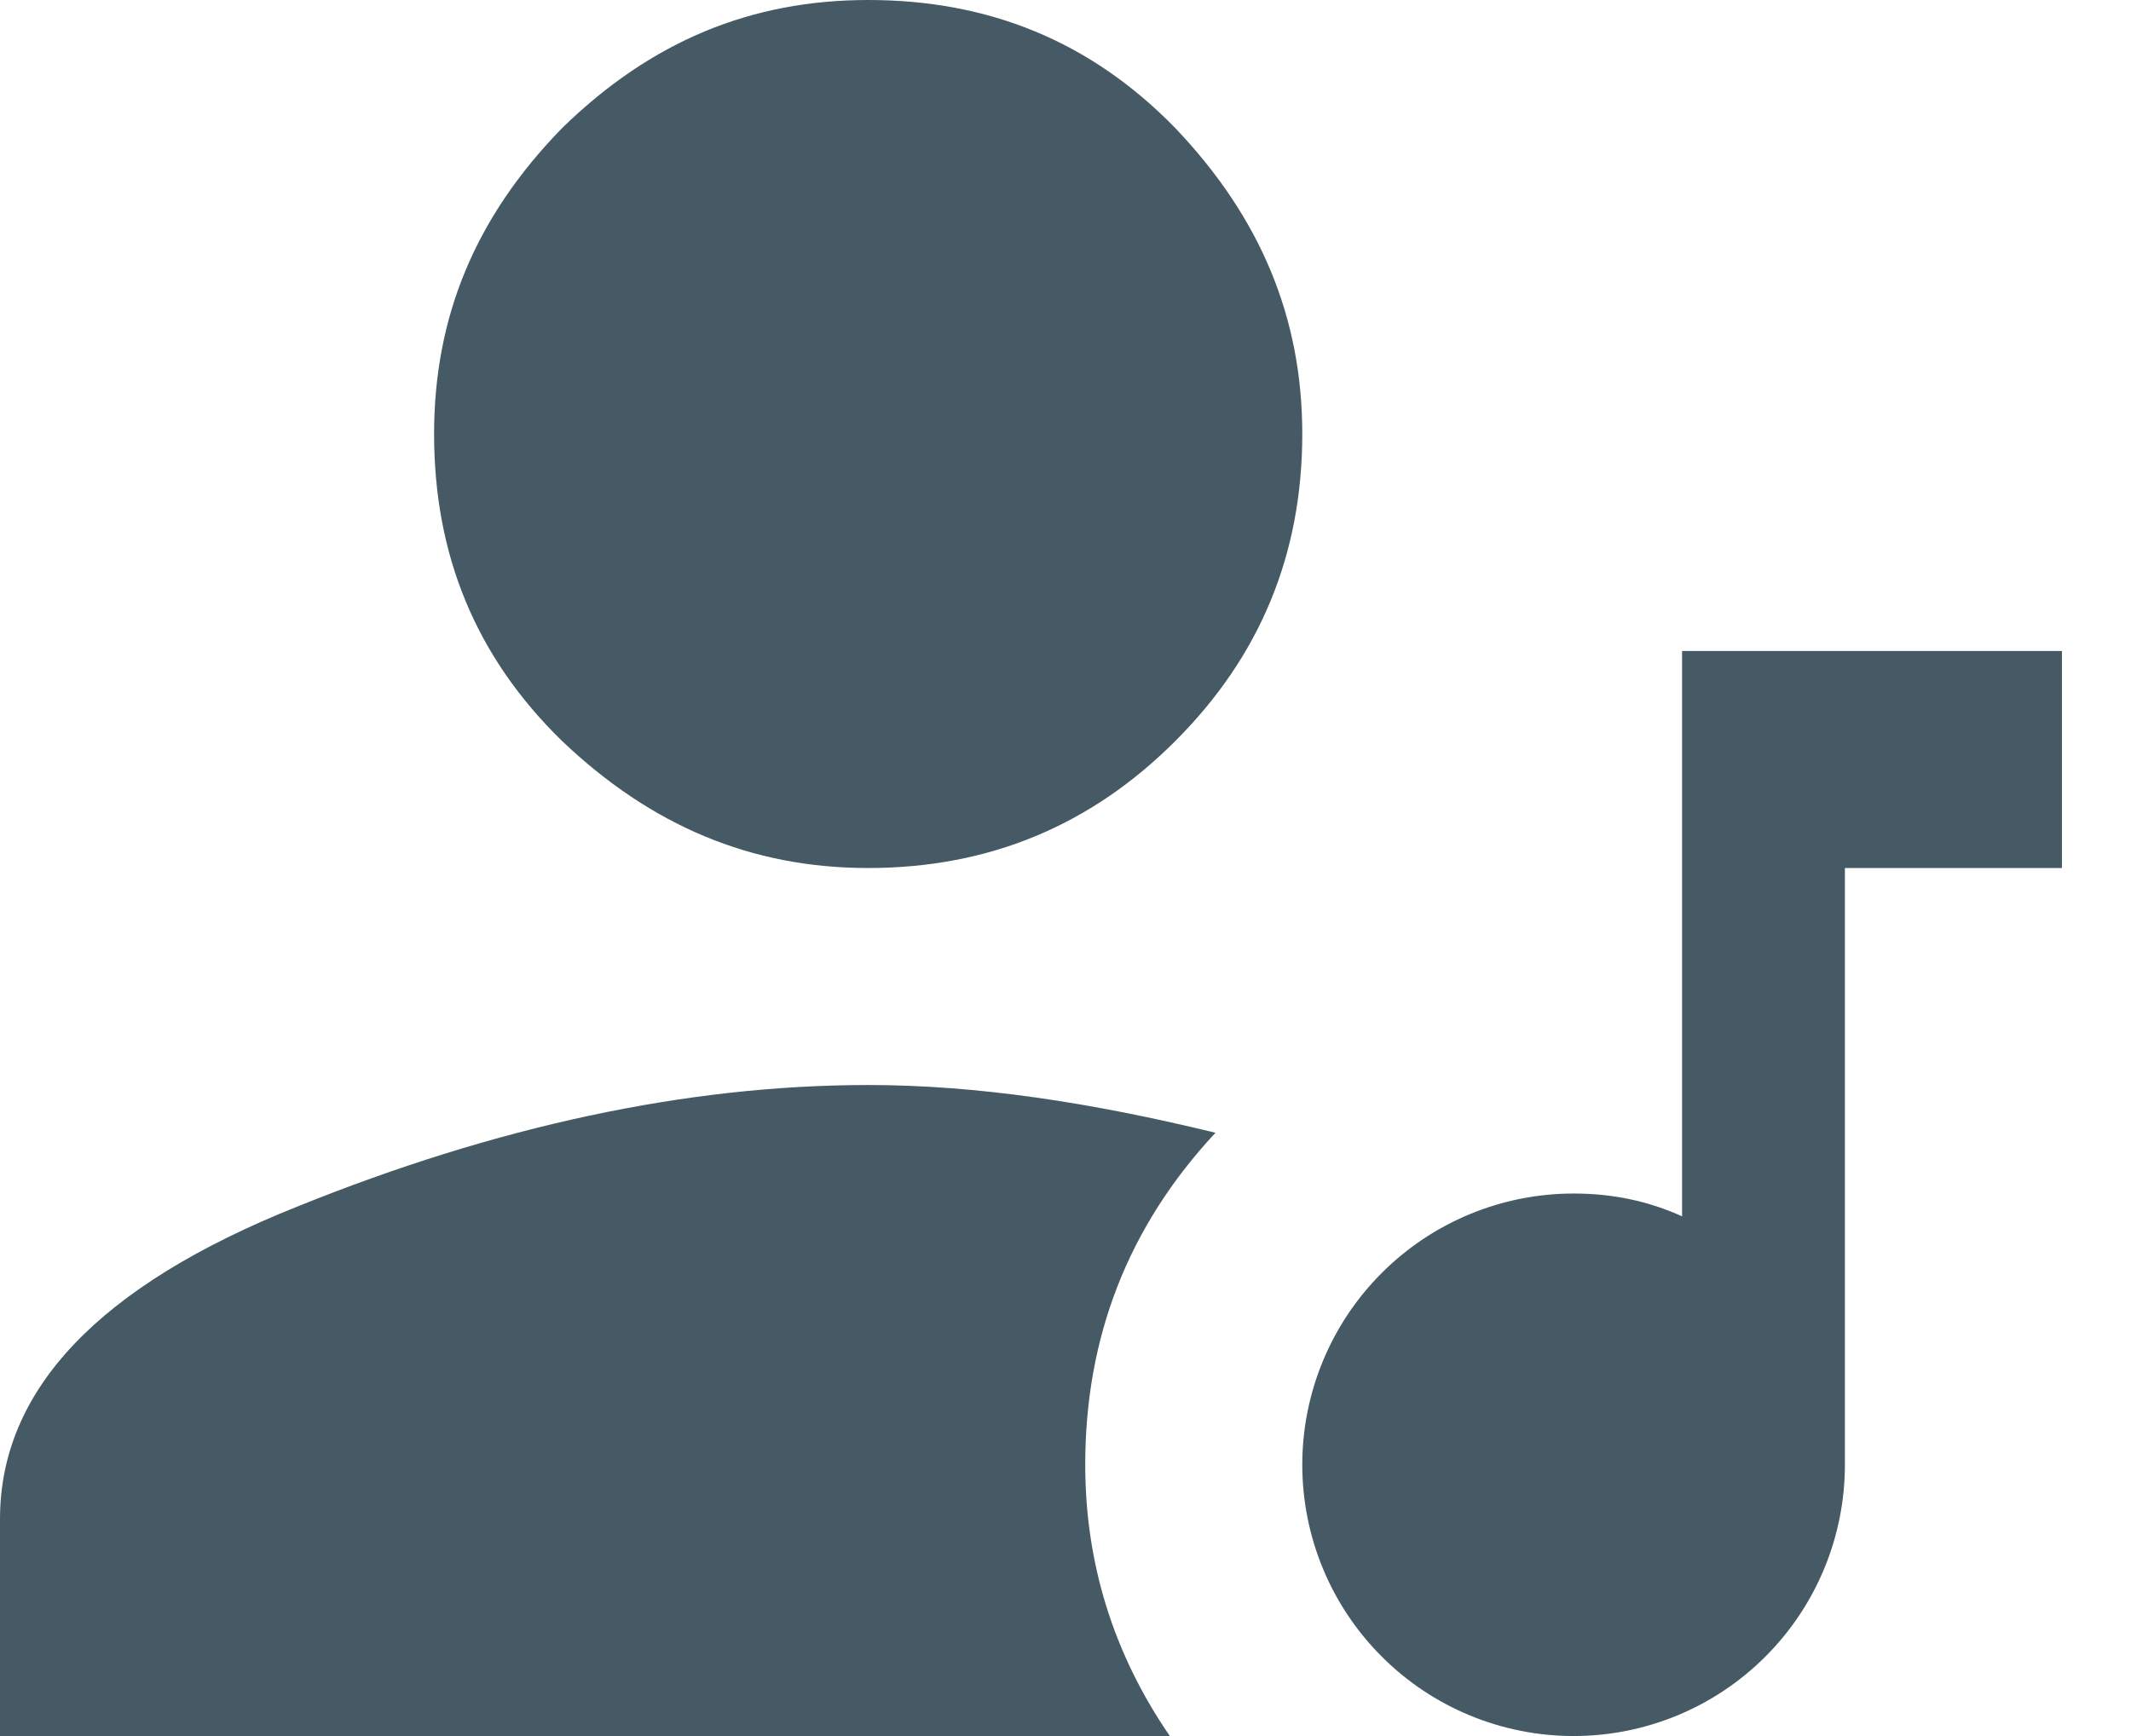<svg width="27" height="22" viewBox="0 0 27 22" fill="none" xmlns="http://www.w3.org/2000/svg">
<path d="M11 13.75C12.375 13.75 13.819 13.97 15.4 14.355C14.286 15.551 13.75 16.954 13.75 18.562C13.75 19.786 14.094 20.941 14.822 22H0V19.25C0 17.614 1.251 16.294 3.768 15.29C6.284 14.273 8.704 13.75 11 13.75ZM11 11C9.515 11 8.25 10.464 7.122 9.391C6.022 8.319 5.5 7.026 5.5 5.5C5.5 4.015 6.022 2.75 7.122 1.623C8.25 0.522 9.515 0 11 0C12.526 0 13.819 0.522 14.891 1.623C15.964 2.75 16.5 4.015 16.5 5.5C16.5 7.026 15.964 8.319 14.891 9.391C13.819 10.464 12.526 11 11 11ZM21.312 8.25H26.125V11H23.375V18.562C23.375 19.474 23.013 20.349 22.368 20.993C21.724 21.638 20.849 22 19.938 22C19.026 22 18.151 21.638 17.507 20.993C16.862 20.349 16.5 19.474 16.5 18.562C16.5 17.651 16.862 16.776 17.507 16.132C18.151 15.487 19.026 15.125 19.938 15.125C20.433 15.125 20.886 15.221 21.312 15.414V8.25Z" fill="#455A64"/>
</svg>
